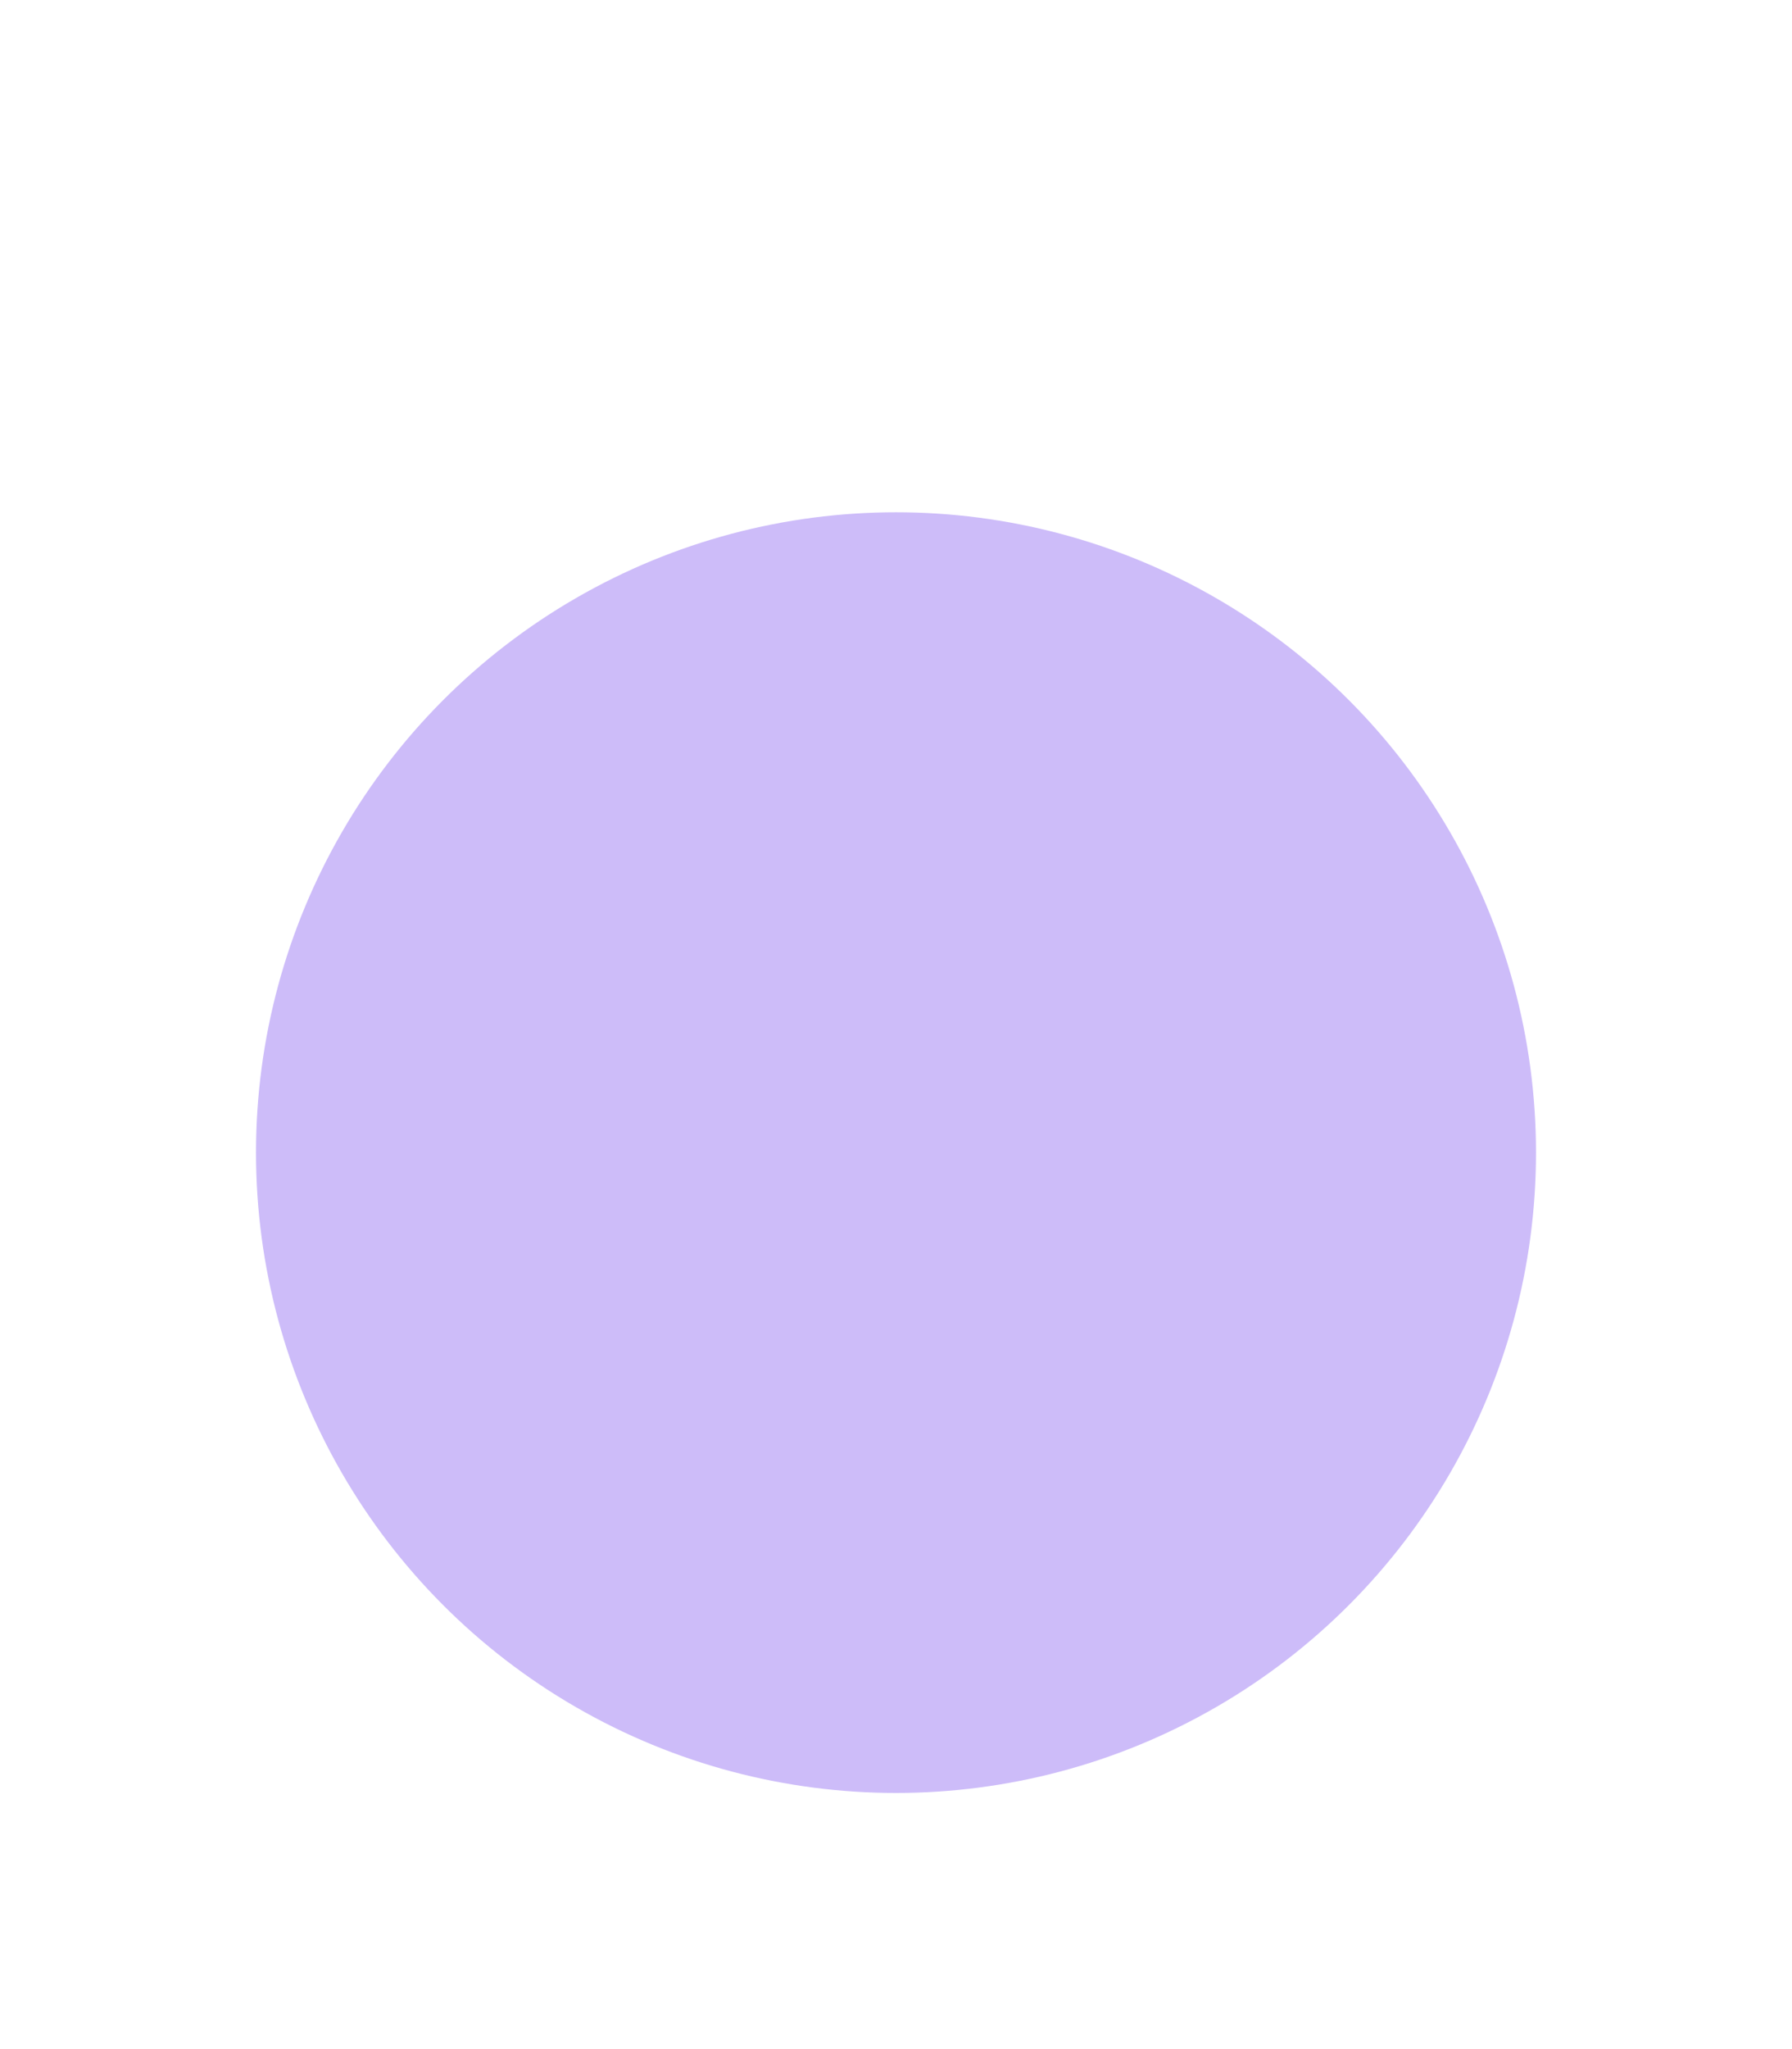 <svg width="28" height="32" viewBox="0 0 28 32" fill="none" xmlns="http://www.w3.org/2000/svg">
<g filter="url(#filter0_d_3568_56466)">
<circle cx="14" cy="14" r="10" fill="#CDBCF9"/>
</g>
<g filter="url(#filter1_df_3568_56466)">
<ellipse cx="14.232" cy="14" rx="9.302" ry="9.535" fill="#CDBCF9"/>
</g>
<defs>
<filter id="filter0_d_3568_56466" x="0" y="4" width="28" height="28" filterUnits="userSpaceOnUse" color-interpolation-filters="sRGB">
<feFlood flood-opacity="0" result="BackgroundImageFix"/>
<feColorMatrix in="SourceAlpha" type="matrix" values="0 0 0 0 0 0 0 0 0 0 0 0 0 0 0 0 0 0 127 0" result="hardAlpha"/>
<feOffset dy="4"/>
<feGaussianBlur stdDeviation="2"/>
<feComposite in2="hardAlpha" operator="out"/>
<feColorMatrix type="matrix" values="0 0 0 0 0 0 0 0 0 0 0 0 0 0 0 0 0 0 0.25 0"/>
<feBlend mode="normal" in2="BackgroundImageFix" result="effect1_dropShadow_3568_56466"/>
<feBlend mode="normal" in="SourceGraphic" in2="effect1_dropShadow_3568_56466" result="shape"/>
</filter>
<filter id="filter1_df_3568_56466" x="0.93" y="0.465" width="26.605" height="31.07" filterUnits="userSpaceOnUse" color-interpolation-filters="sRGB">
<feFlood flood-opacity="0" result="BackgroundImageFix"/>
<feColorMatrix in="SourceAlpha" type="matrix" values="0 0 0 0 0 0 0 0 0 0 0 0 0 0 0 0 0 0 127 0" result="hardAlpha"/>
<feOffset dy="4"/>
<feGaussianBlur stdDeviation="2"/>
<feComposite in2="hardAlpha" operator="out"/>
<feColorMatrix type="matrix" values="0 0 0 0 0 0 0 0 0 0 0 0 0 0 0 0 0 0 0.25 0"/>
<feBlend mode="normal" in2="BackgroundImageFix" result="effect1_dropShadow_3568_56466"/>
<feBlend mode="normal" in="SourceGraphic" in2="effect1_dropShadow_3568_56466" result="shape"/>
<feGaussianBlur stdDeviation="2" result="effect2_foregroundBlur_3568_56466"/>
</filter>
</defs>
</svg>
